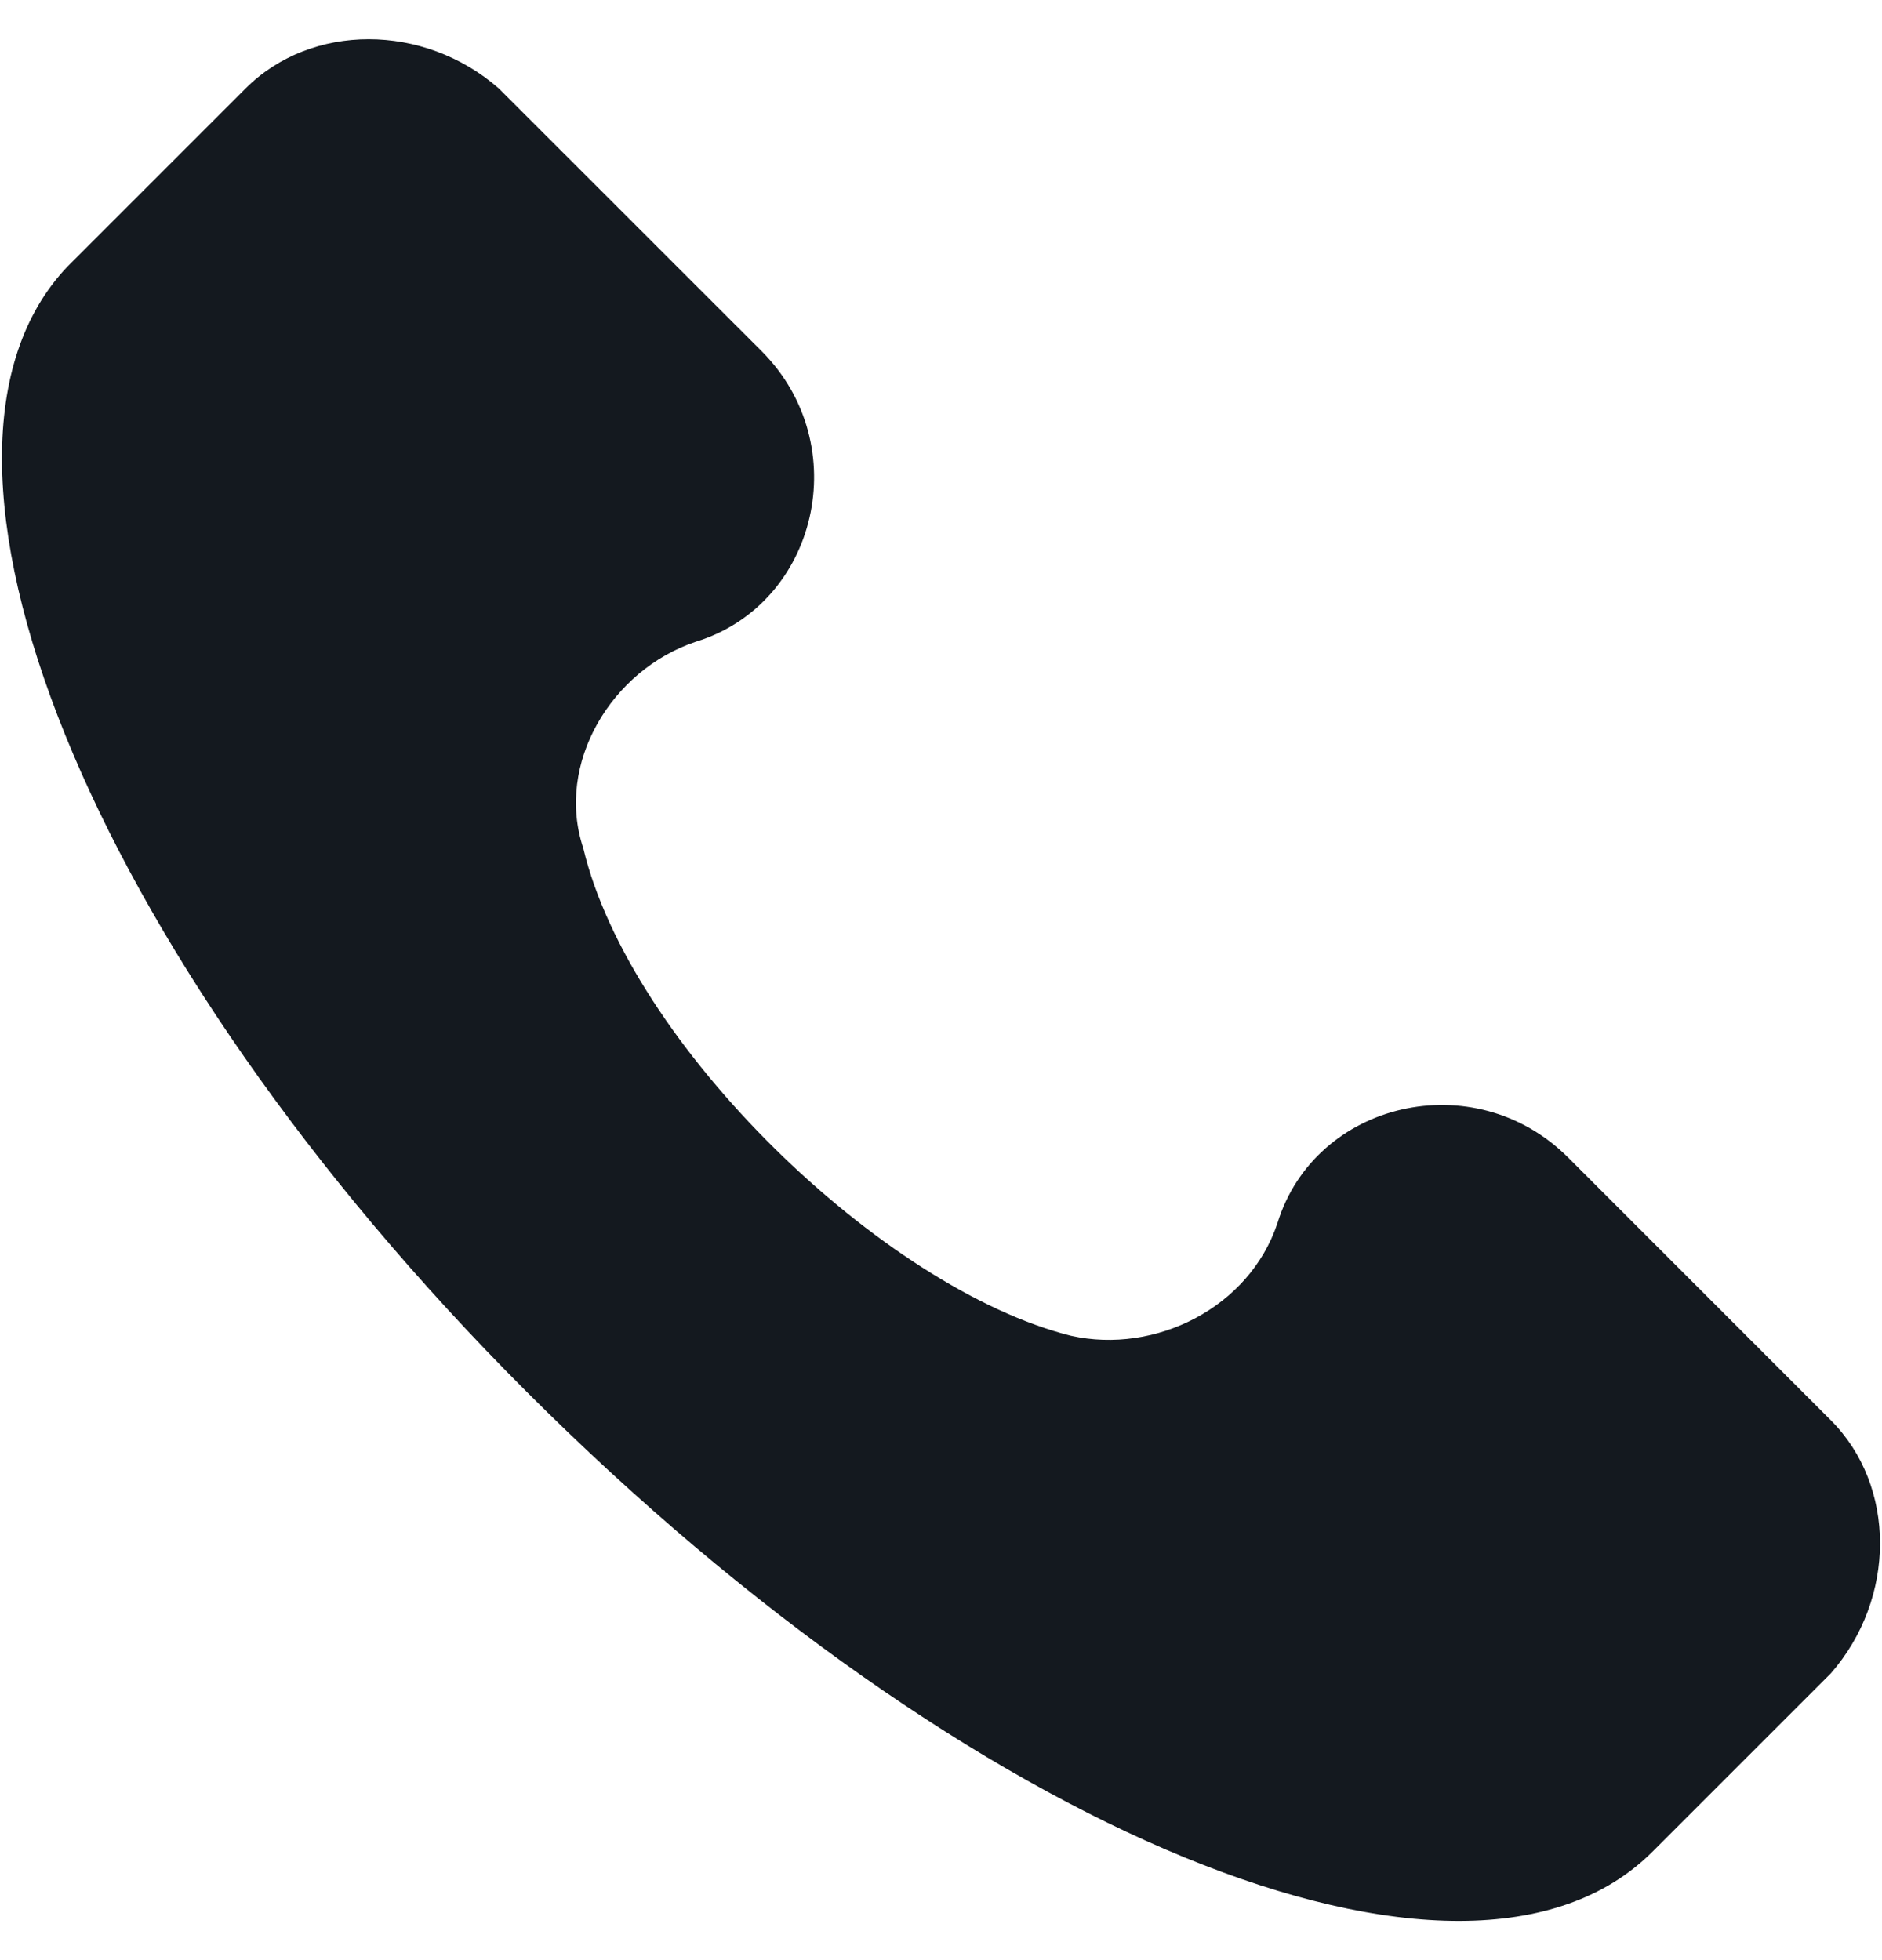 <svg width="24" height="25" viewBox="0 0 24 25" fill="none" xmlns="http://www.w3.org/2000/svg">
<path d="M23.347 18.114L19.998 14.764C18.802 13.568 16.768 14.047 16.29 15.602C15.931 16.678 14.735 17.276 13.658 17.037C11.266 16.439 8.036 13.329 7.438 10.817C7.079 9.74 7.797 8.544 8.873 8.185C10.428 7.707 10.907 5.673 9.711 4.477L6.361 1.128C5.404 0.291 3.969 0.291 3.132 1.128L0.859 3.401C-1.414 5.793 1.098 12.133 6.72 17.755C12.342 23.377 18.682 26.008 21.074 23.616L23.347 21.343C24.184 20.386 24.184 18.951 23.347 18.114Z" fill="#14191F"/>
</svg>
